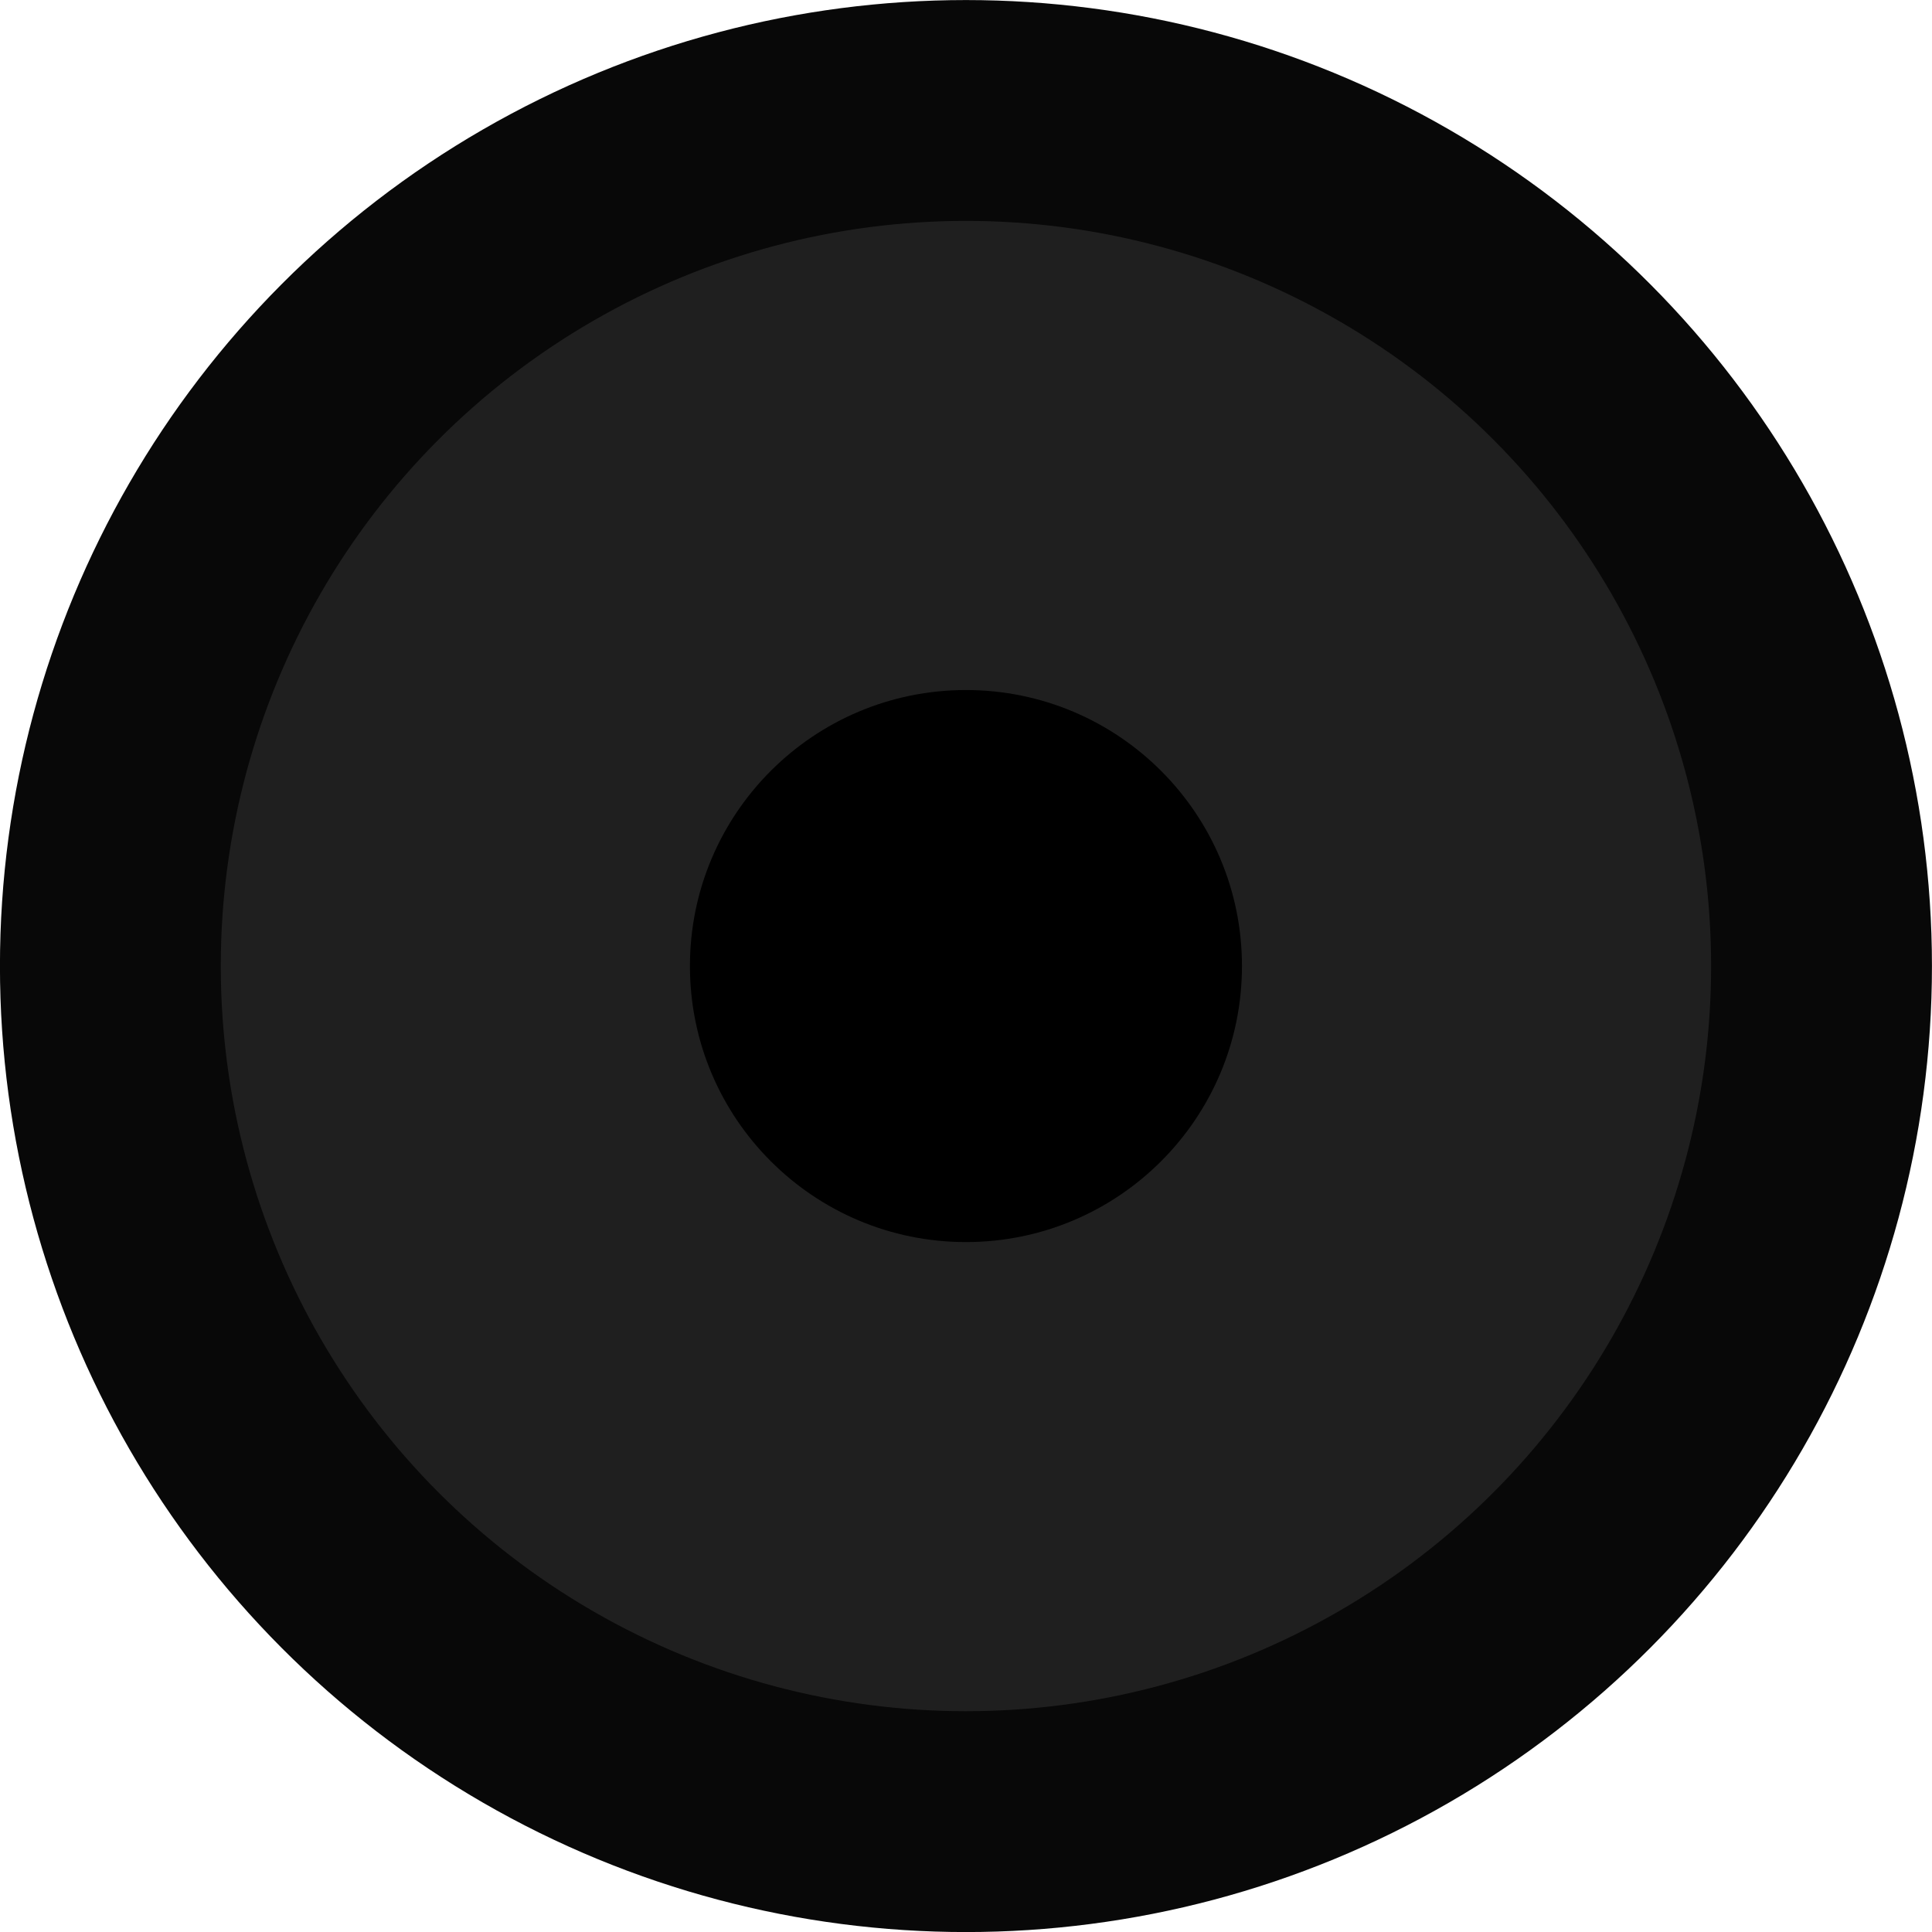 <?xml version="1.0" encoding="UTF-8" standalone="no"?>
<svg
   width="70"
   height="70"
   viewBox="0 0 18.521 18.521"
   version="1.1"
   id="svg1"
   sodipodi:docname="gun-dp28-top-01.svg"
   inkscape:version="1.3 (0e150ed6c4, 2023-07-21)"
   xmlns:inkscape="http://www.inkscape.org/namespaces/inkscape"
   xmlns:sodipodi="http://sodipodi.sourceforge.net/DTD/sodipodi-0.dtd"
   xmlns="http://www.w3.org/2000/svg"
   xmlns:svg="http://www.w3.org/2000/svg">
  <defs
     id="defs1" />
  <sodipodi:namedview
     id="namedview1"
     pagecolor="#ffffff"
     bordercolor="#000000"
     borderopacity="0.25"
     inkscape:showpageshadow="2"
     inkscape:pageopacity="0.0"
     inkscape:pagecheckerboard="0"
     inkscape:deskcolor="#d1d1d1"
     inkscape:zoom="2.8284271"
     inkscape:cx="0"
     inkscape:cy="-39.59798"
     inkscape:current-layer="svg1"
     inkscape:window-width="2560"
     inkscape:window-height="1560"
     inkscape:window-x="-12"
     inkscape:window-y="-12"
     inkscape:window-maximized="1" />
  <circle
     cx="9.26"
     cy="9.261"
     stroke-miterlimit="10"
     fill="#181818"
     stroke="#080808"
     stroke-width="1.165"
     id="circle1"
     style="stroke-width:2.117;stroke-dasharray:none;fill:#1f1f1f;fill-opacity:1"
     r="8.202" />
  <circle
     cx="9.26"
     cy="9.261"
     stroke-miterlimit="10"
     fill="#181818"
     stroke="#080808"
     stroke-width="1.165"
     id="circle2"
     style="fill:#000000;fill-opacity:1;stroke:none;stroke-width:0.5;stroke-dasharray:none"
     r="2.646" />
</svg>
